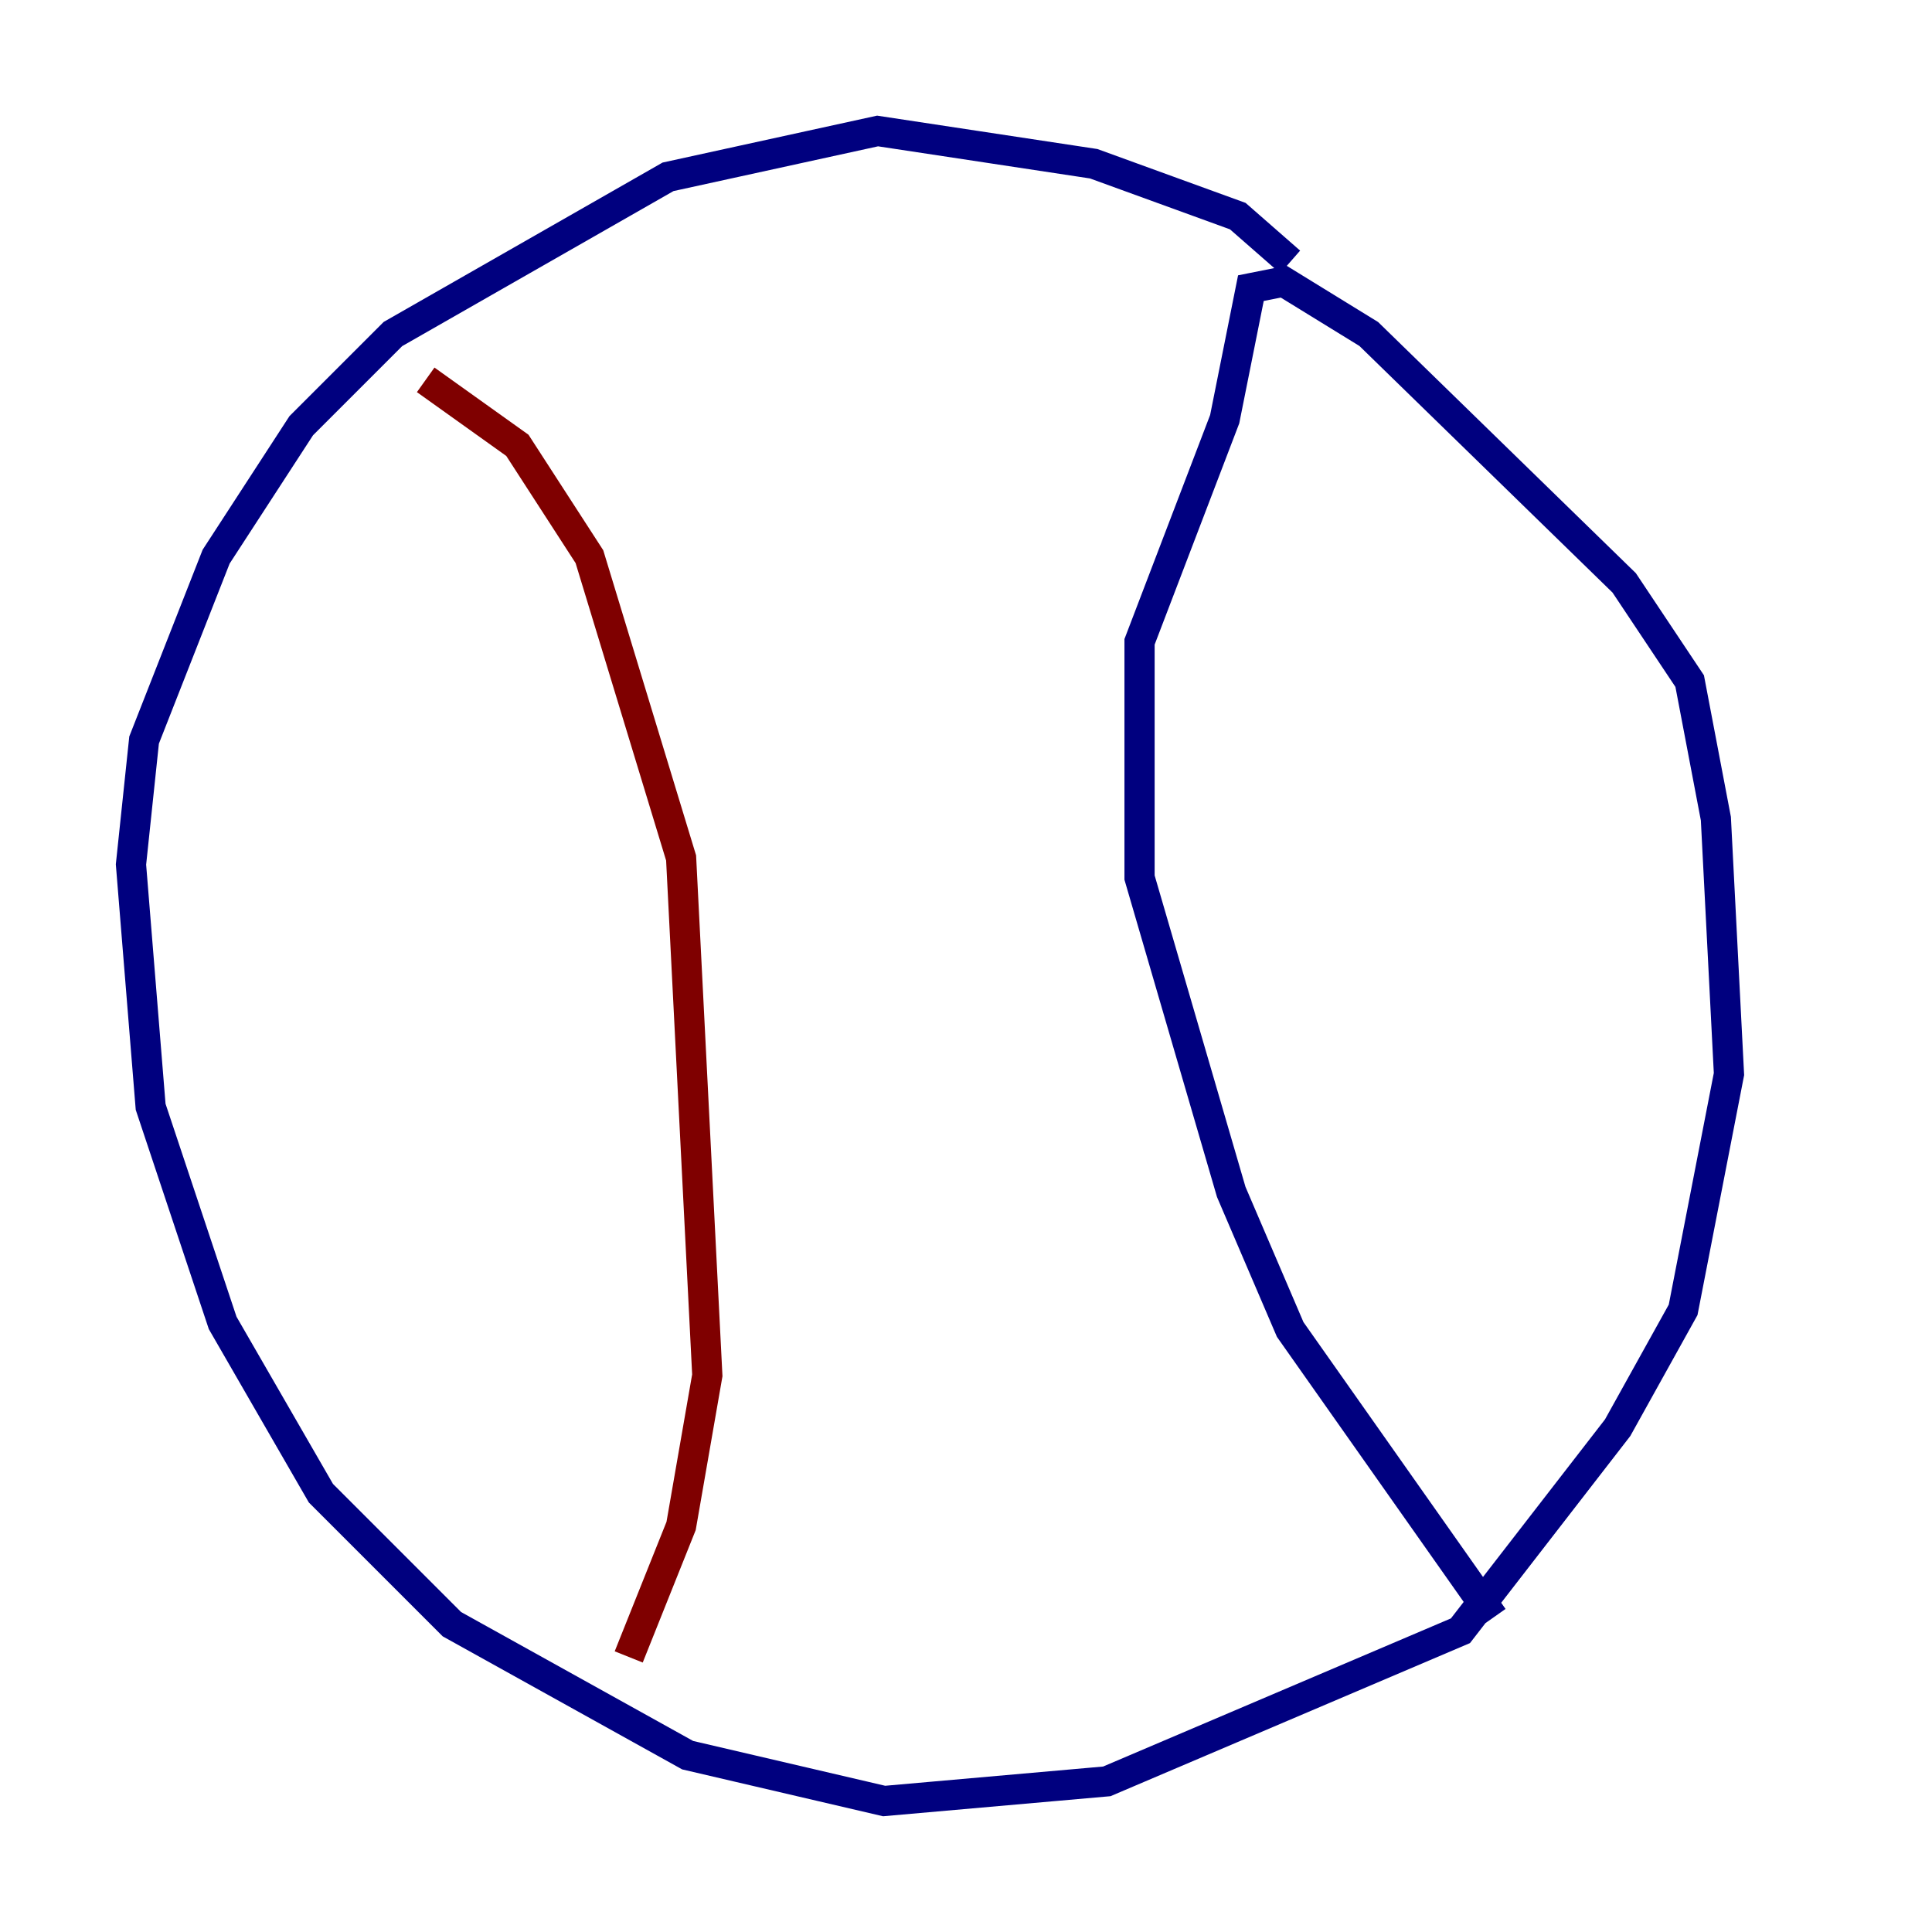 <?xml version="1.0" encoding="utf-8" ?>
<svg baseProfile="tiny" height="128" version="1.2" viewBox="0,0,128,128" width="128" xmlns="http://www.w3.org/2000/svg" xmlns:ev="http://www.w3.org/2001/xml-events" xmlns:xlink="http://www.w3.org/1999/xlink"><defs /><polyline fill="none" points="85.478,17.356 82.007,14.319 72.461,10.848 58.142,8.678 44.258,11.715 26.034,22.129 19.959,28.203 14.319,36.881 9.546,49.031 8.678,57.275 9.98,73.329 14.752,87.647 21.261,98.929 29.939,107.607 45.559,116.285 58.576,119.322 73.329,118.02 96.759,108.041 107.173,94.59 111.512,86.78 114.549,71.159 113.681,54.237 111.946,45.125 107.607,38.617 90.685,22.129 85.044,18.658 82.875,19.091 81.139,27.77 75.498,42.522 75.498,58.142 81.573,78.969 85.478,88.081 98.929,107.173" stroke="#00007f" stroke-width="2" /><polyline fill="none" points="28.203,25.166 34.278,29.505 39.051,36.881 45.125,56.841 46.861,91.119 45.125,101.098 41.654,109.776" stroke="#7f0000" stroke-width="2" /></svg>